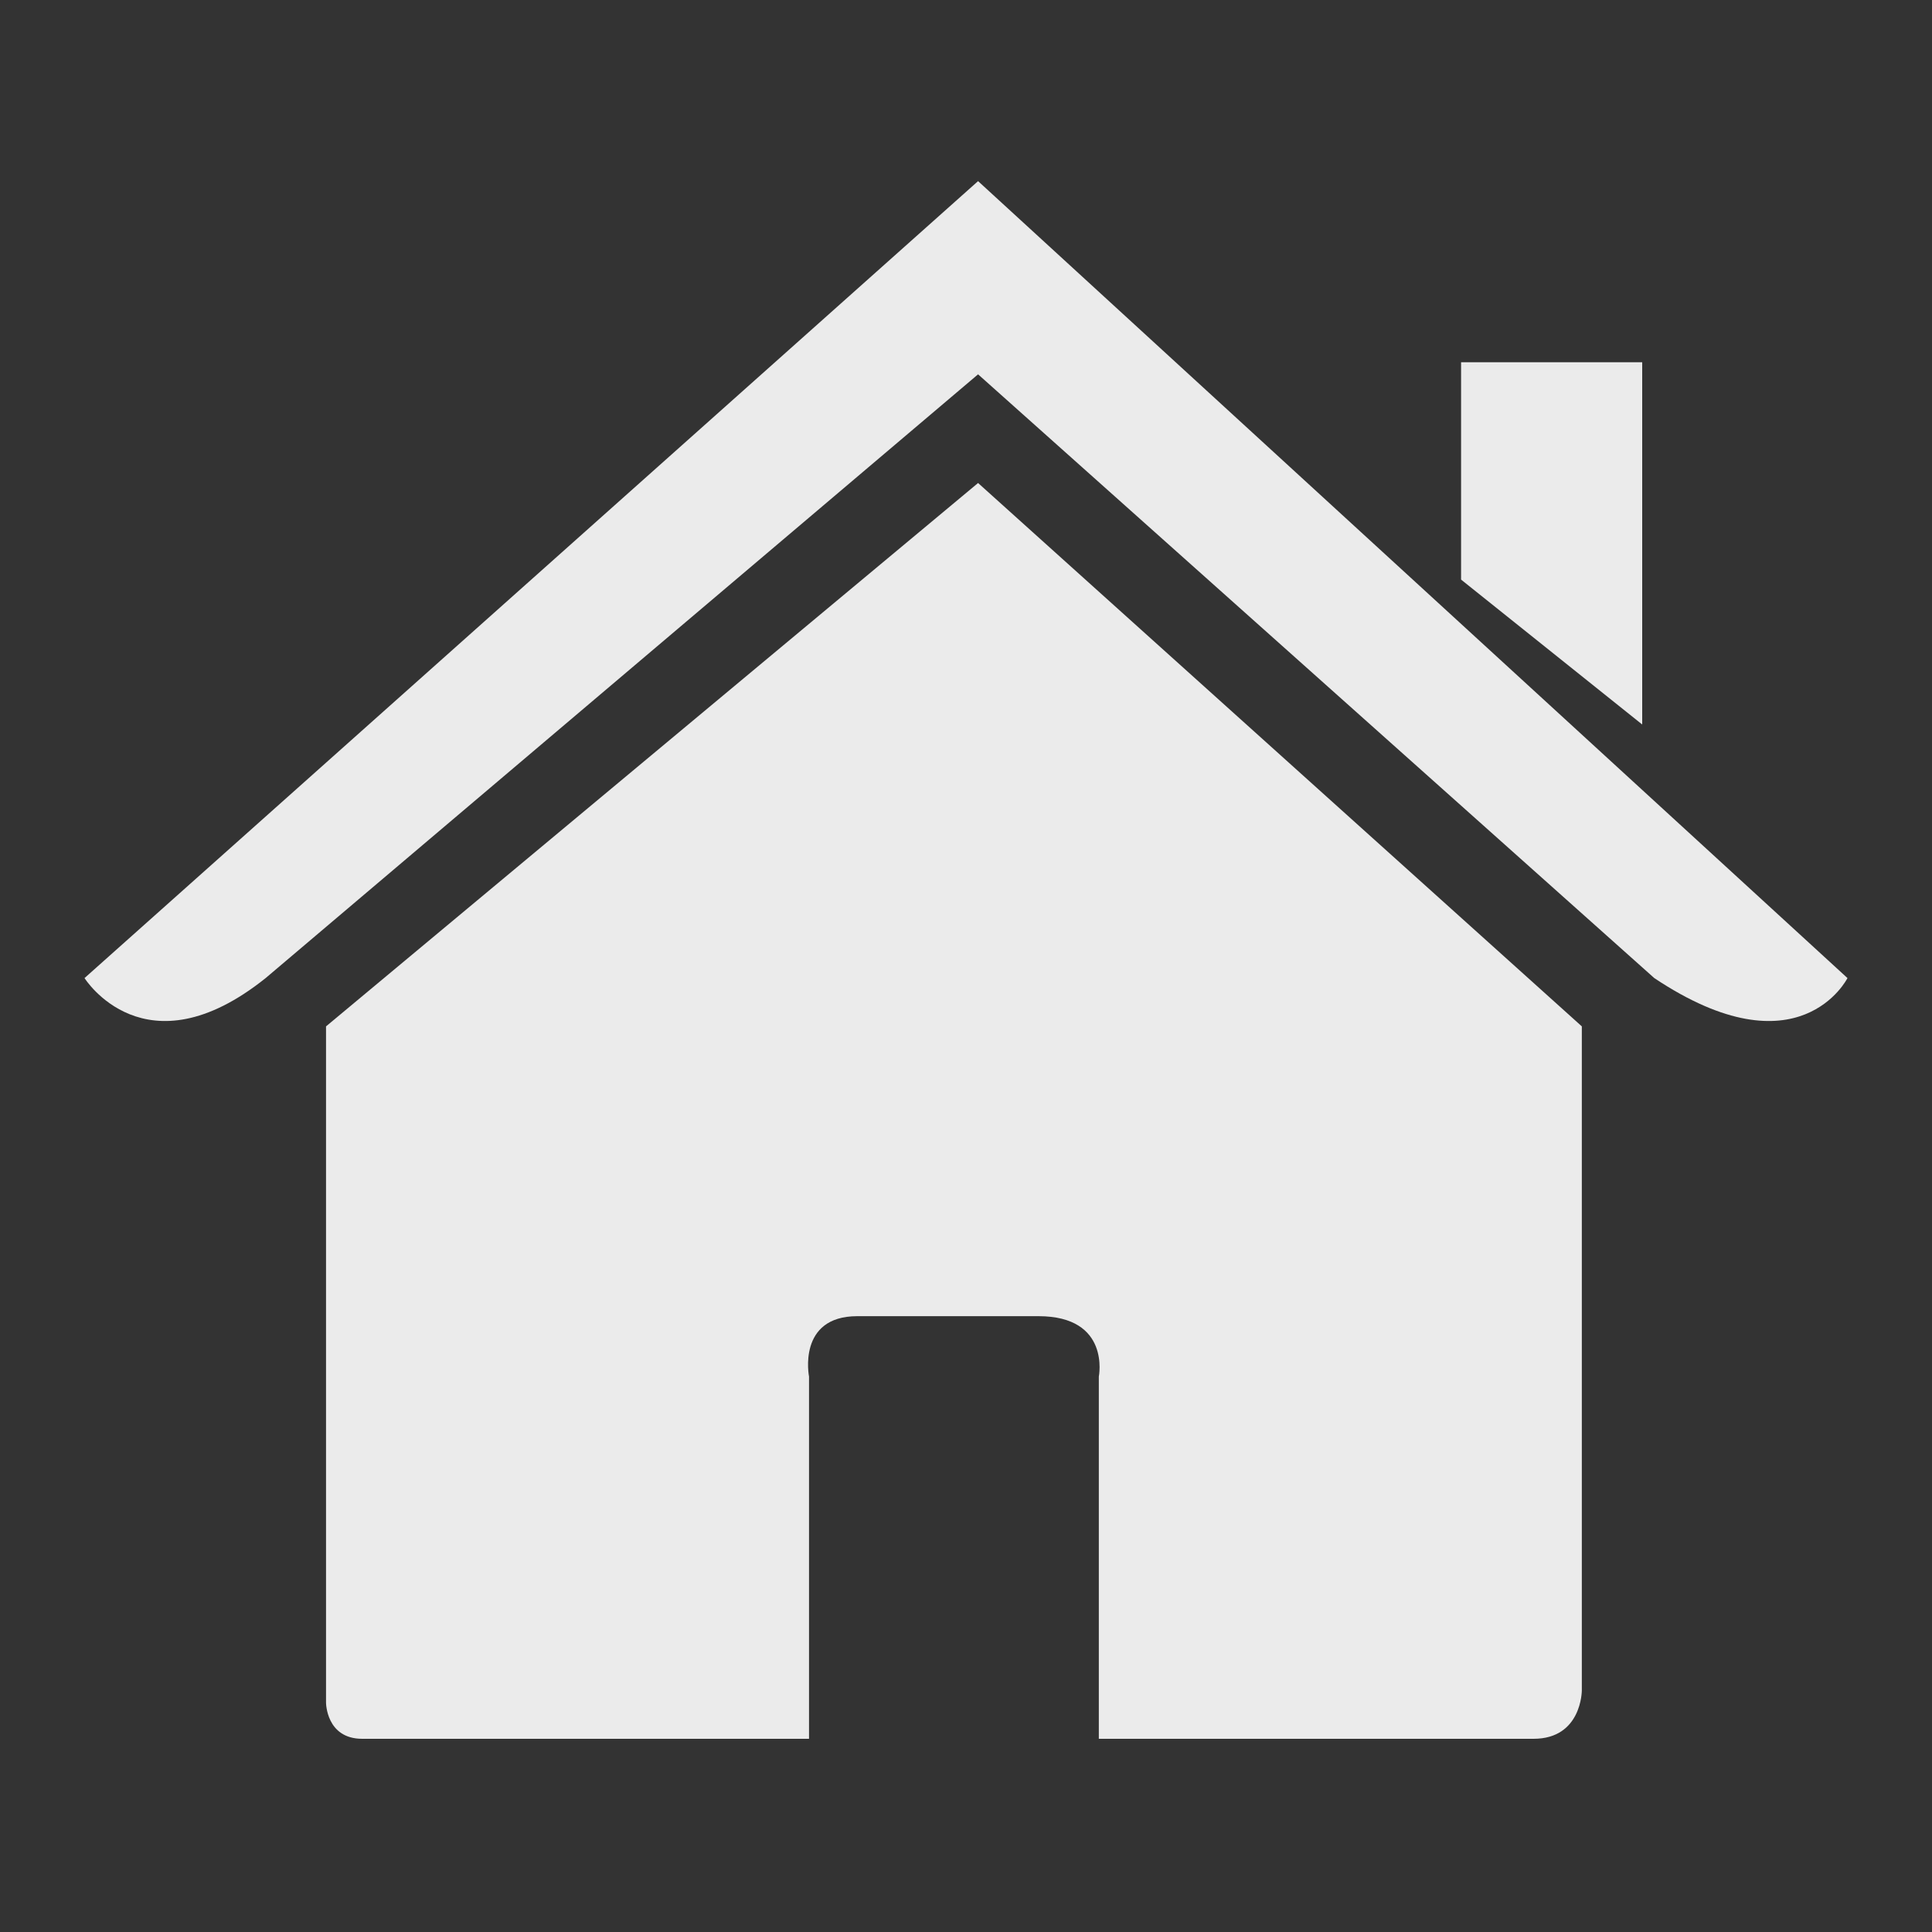 <?xml version="1.0" encoding="utf-8"?>
<!-- Generator: Adobe Illustrator 19.2.1, SVG Export Plug-In . SVG Version: 6.00 Build 0)  -->
<svg version="1.1" id="Layer_1" xmlns="http://www.w3.org/2000/svg" xmlns:xlink="http://www.w3.org/1999/xlink" x="0px" y="0px"
	 viewBox="0 0 16 16" style="enable-background:new 0 0 16 16;" xml:space="preserve">
<rect x="0" y="0" width="16" height="16" fill="#333333" stroke="none"/>
<style type="text/css">
	.st0{fill:#ebebeb;}
</style>
<g>
	<path class="st0" d="M2.7,14.1c0,0,0,0.3,0.3,0.3c0.4,0,3.7,0,3.7,0l0-3c0,0-0.1-0.5,0.4-0.5h1.5c0.6,0,0.5,0.5,0.5,0.5l0,3
		c0,0,3.1,0,3.6,0c0.4,0,0.4-0.4,0.4-0.4V8.5L8.1,4L2.7,8.5L2.7,14.1z"/>
	<path class="st0" d="M0.7,8.1c0,0,0.5,0.8,1.5,0l5.9-5l5.6,5c1.2,0.8,1.6,0,1.6,0L8.1,1.5L0.7,8.1z"/>
	<polygon class="st0" points="13.6,3 12.1,3 12.1,4.8 13.6,6 	"/>
</g>
</svg>
